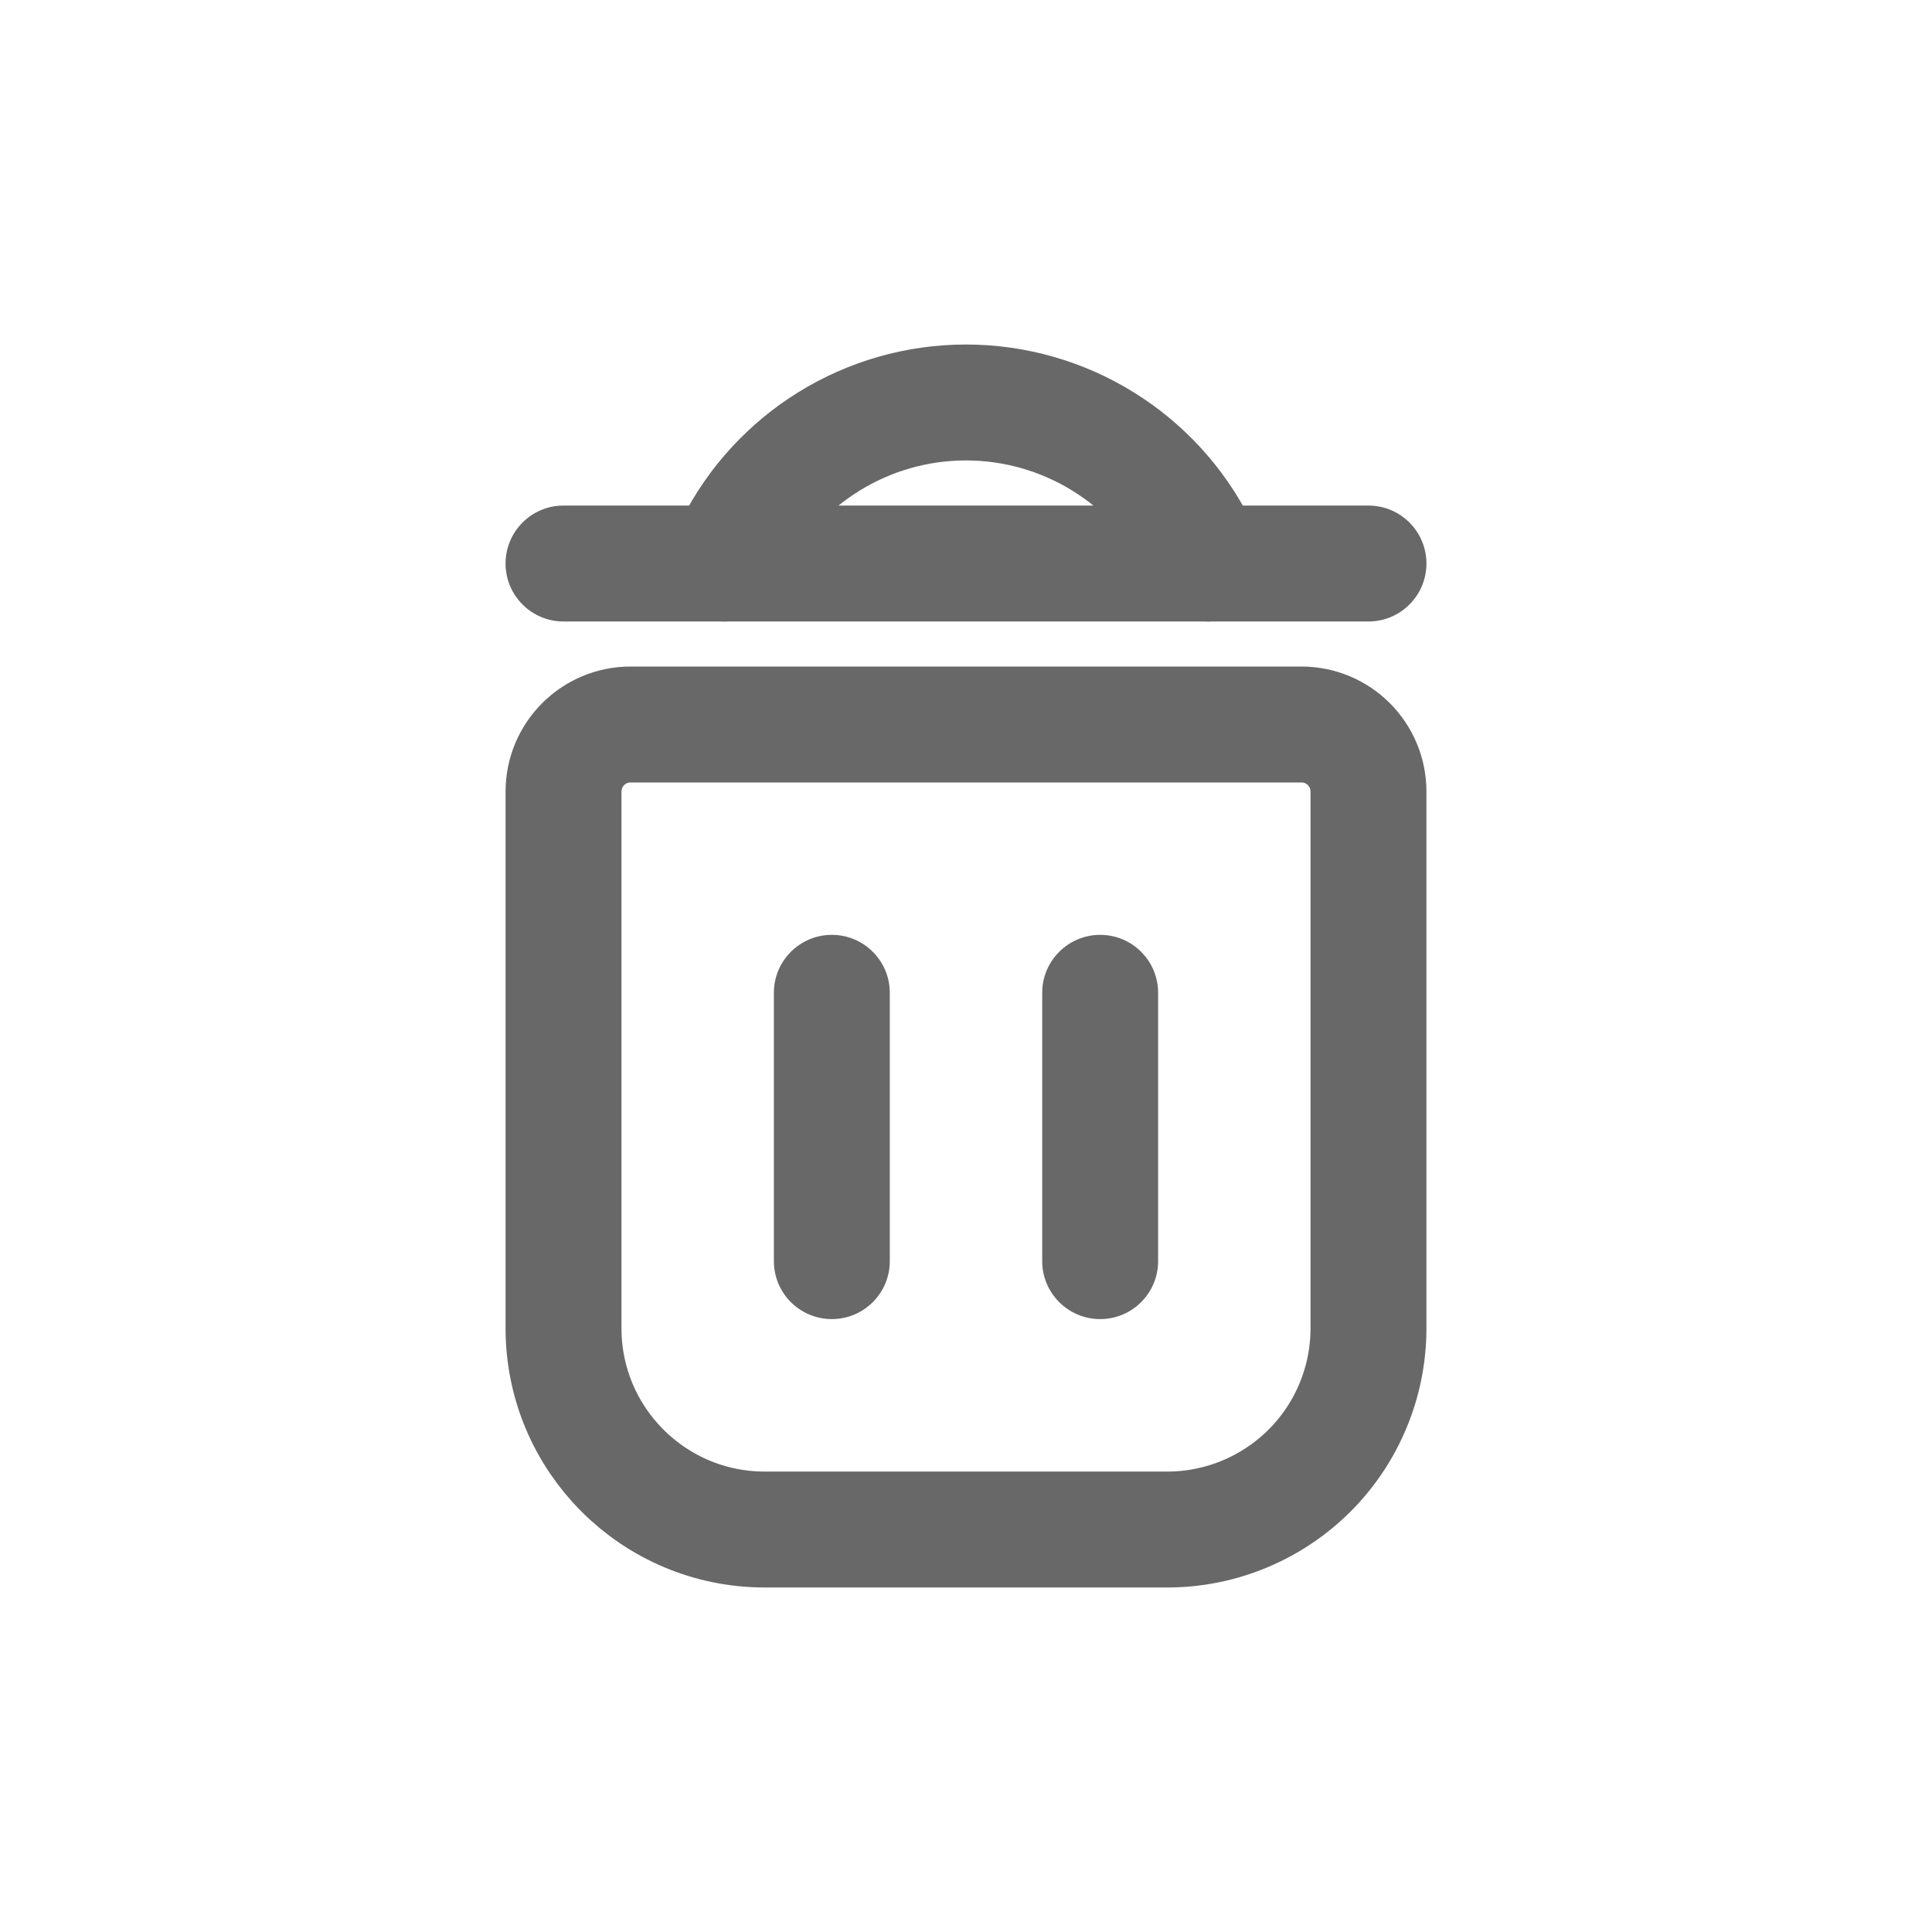 <svg width="25" height="25" viewBox="0 0 25 25" fill="none" xmlns="http://www.w3.org/2000/svg">
<path fill-rule="evenodd" clip-rule="evenodd" d="M16.841 9.375H8.159C7.68 9.375 7.292 9.764 7.292 10.243V17.188C7.292 18.626 8.458 19.792 9.896 19.792H15.104C15.795 19.792 16.457 19.517 16.946 19.029C17.434 18.541 17.708 17.878 17.708 17.188V10.243C17.708 9.764 17.32 9.375 16.841 9.375Z" stroke="#686868" stroke-width="1.5" stroke-linecap="round" stroke-linejoin="round"/>
<path fill-rule="evenodd" clip-rule="evenodd" d="M15.625 7.292L15.515 7.072C14.944 5.93 13.776 5.208 12.499 5.208C11.223 5.208 10.055 5.93 9.484 7.072L9.375 7.292H15.625Z" stroke="#686868" stroke-width="1.5" stroke-linecap="round" stroke-linejoin="round"/>
<path d="M11.514 12.847C11.514 12.433 11.178 12.097 10.764 12.097C10.349 12.097 10.014 12.433 10.014 12.847H11.514ZM10.014 16.319C10.014 16.733 10.349 17.069 10.764 17.069C11.178 17.069 11.514 16.733 11.514 16.319H10.014ZM14.986 12.847C14.986 12.433 14.651 12.097 14.236 12.097C13.822 12.097 13.486 12.433 13.486 12.847H14.986ZM13.486 16.319C13.486 16.733 13.822 17.069 14.236 17.069C14.651 17.069 14.986 16.733 14.986 16.319H13.486ZM15.625 6.542C15.211 6.542 14.875 6.878 14.875 7.292C14.875 7.706 15.211 8.042 15.625 8.042V6.542ZM17.708 8.042C18.122 8.042 18.458 7.706 18.458 7.292C18.458 6.878 18.122 6.542 17.708 6.542V8.042ZM9.375 8.042C9.789 8.042 10.125 7.706 10.125 7.292C10.125 6.878 9.789 6.542 9.375 6.542V8.042ZM7.292 6.542C6.877 6.542 6.542 6.878 6.542 7.292C6.542 7.706 6.877 8.042 7.292 8.042V6.542ZM10.014 12.847V16.319H11.514V12.847H10.014ZM13.486 12.847V16.319H14.986V12.847H13.486ZM15.625 8.042H17.708V6.542H15.625V8.042ZM9.375 6.542H7.292V8.042H9.375V6.542Z" fill="#686868"/>
</svg>
